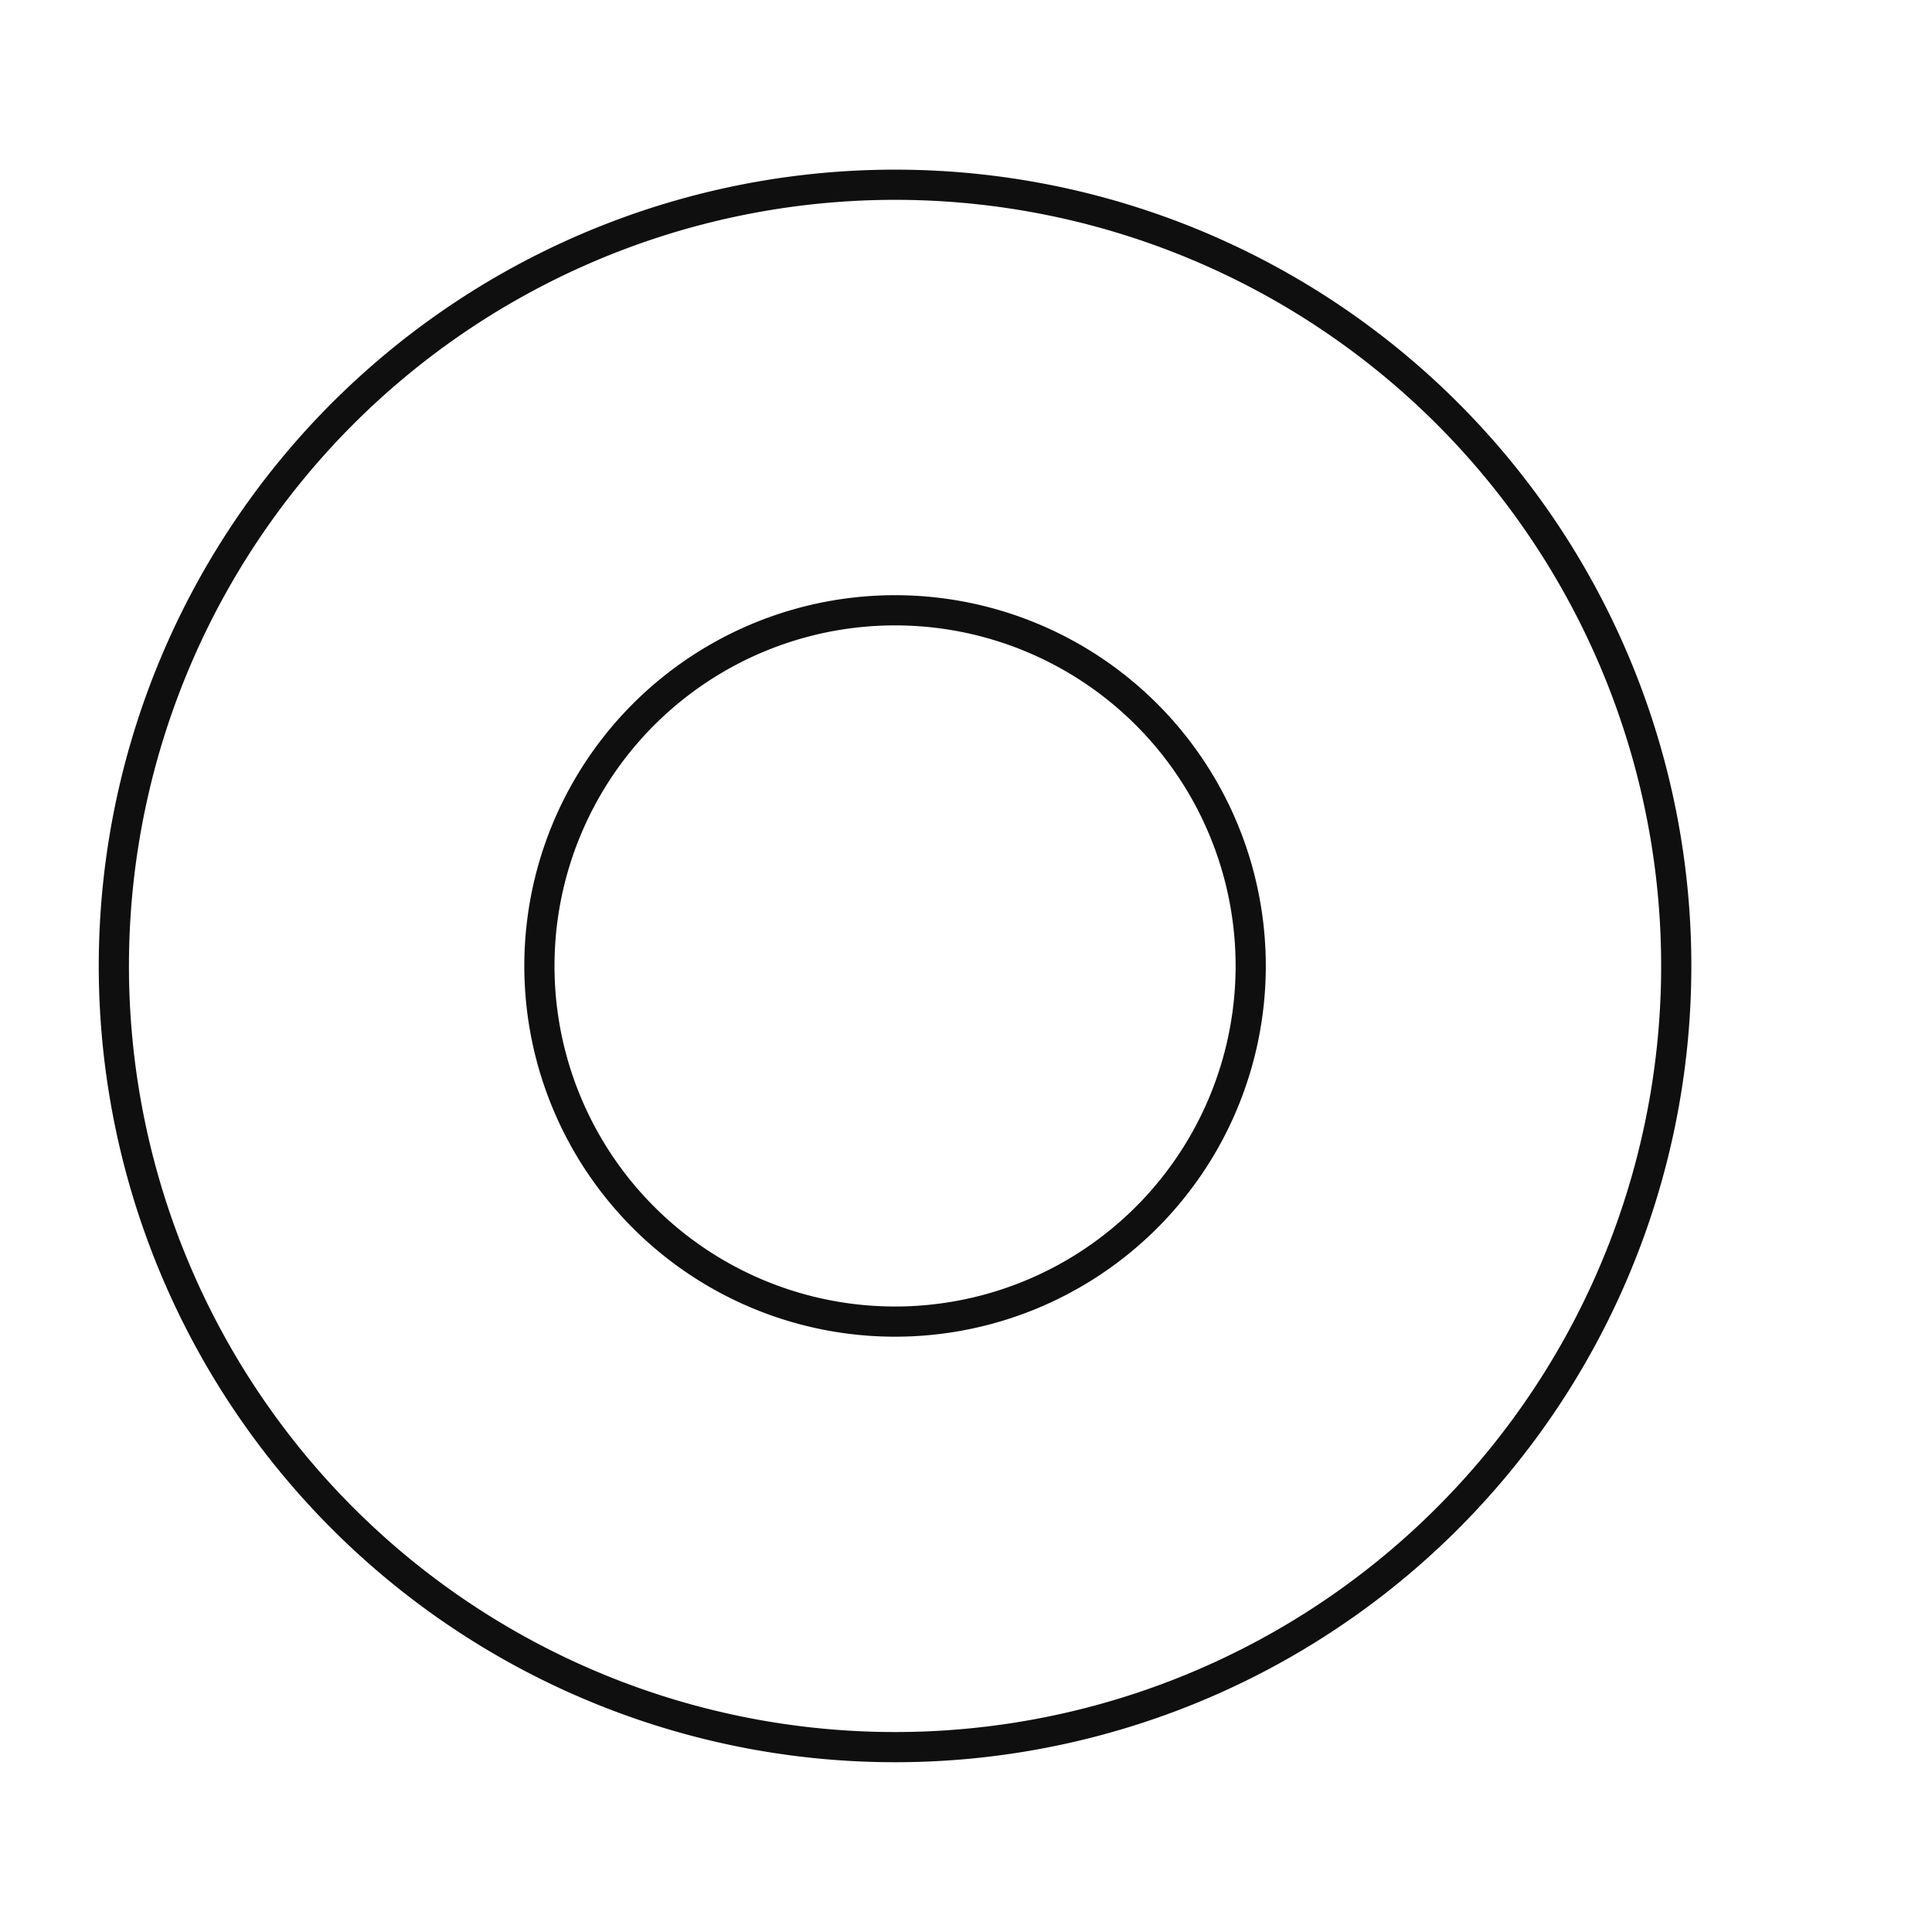 <?xml version="1.0" encoding="UTF-8" standalone="no"?>
<!-- Created with Inkscape (http://www.inkscape.org/) -->

<svg
   xmlns:dc="http://purl.org/dc/elements/1.1/"
   xmlns:cc="http://creativecommons.org/ns#"
   xmlns:rdf="http://www.w3.org/1999/02/22-rdf-syntax-ns#"
   xmlns:svg="http://www.w3.org/2000/svg"
   xmlns="http://www.w3.org/2000/svg"
   xmlns:sodipodi="http://sodipodi.sourceforge.net/DTD/sodipodi-0.dtd"
   xmlns:inkscape="http://www.inkscape.org/namespaces/inkscape"
   width="256"
   height="256"
   viewBox="0 0 256 256"
   id="svg5022"
   version="1.1"
   inkscape:version="0.92.1 r15371"
   sodipodi:docname="basic.svg">
  <defs
     id="defs5024" />
  <sodipodi:namedview
     id="base"
     pagecolor="#ffffff"
     bordercolor="#666666"
     borderopacity="1.0"
     inkscape:pageopacity="0.0"
     inkscape:pageshadow="2"
     inkscape:zoom="1.4142136"
     inkscape:cx="-237.21191"
     inkscape:cy="189.35589"
     inkscape:document-units="px"
     inkscape:current-layer="layer1"
     showgrid="true"
     units="px"
     inkscape:window-width="1920"
     inkscape:window-height="1017"
     inkscape:window-x="-8"
     inkscape:window-y="-8"
     inkscape:window-maximized="1"
     showguides="false"
     inkscape:guide-bbox="true">
    <inkscape:grid
       type="xygrid"
       id="grid5755" />
  </sodipodi:namedview>
  <g
     inkscape:label="Layer 1"
     inkscape:groupmode="layer"
     id="layer1"
     transform="translate(0,-796.362)">
    <path
       style="opacity:1;fill:none;fill-opacity:1;stroke:#0f0f0f;stroke-width:4;stroke-linejoin:round;stroke-miterlimit:4;stroke-dasharray:none;stroke-opacity:1"
       d="M 118.413,820.842 A 103.513,103.513 0 0 0 16.561,906.945 103.513,103.513 0 0 0 101.19,1026.392 103.513,103.513 0 0 0 220.637,941.764 103.513,103.513 0 0 0 136.008,822.316 103.513,103.513 0 0 0 118.413,820.842 Z m 0.186,56.387 a 47.125,47.125 0 0 1 47.126,47.126 47.125,47.125 0 0 1 -47.126,47.126 47.125,47.125 0 0 1 -47.125,-47.126 47.125,47.125 0 0 1 47.125,-47.126 z"
       id="brake_FL_disk"
       inkscape:connector-curvature="0"
       inkscape:label="#disk" />
    <g
       inkscape:transform-center-y="-73.18555"
       transform="translate(-10.253,0)"
       id="g8181" />
    <g
       inkscape:transform-center-y="-73.18555"
       transform="matrix(0.707,0.707,-0.707,0.707,680.251,179.272)"
       id="g8189" />
    <g
       inkscape:transform-center-y="-73.18555"
       transform="matrix(0,1,-1,0,1041.747,794.296)"
       id="g8197" />
    <g
       inkscape:transform-center-y="-73.18555"
       transform="matrix(-0.707,0.707,-0.707,-0.707,862.476,1484.8)"
       id="g8205" />
    <g
       inkscape:transform-center-y="-73.18555"
       transform="matrix(-1,0,0,-1,247.451,1846.296)"
       id="g8213" />
    <g
       inkscape:transform-center-y="-73.18555"
       transform="matrix(-0.707,-0.707,0.707,-0.707,-443.053,1667.025)"
       id="g8221" />
    <g
       inkscape:transform-center-y="-73.18555"
       transform="matrix(0,-1,1,0,-804.549,1052)"
       id="g8229" />
    <g
       inkscape:transform-center-y="-73.18555"
       transform="matrix(0.707,-0.707,0.707,0.707,-625.278,361.496)"
       id="g8237" />
  </g>
</svg>
